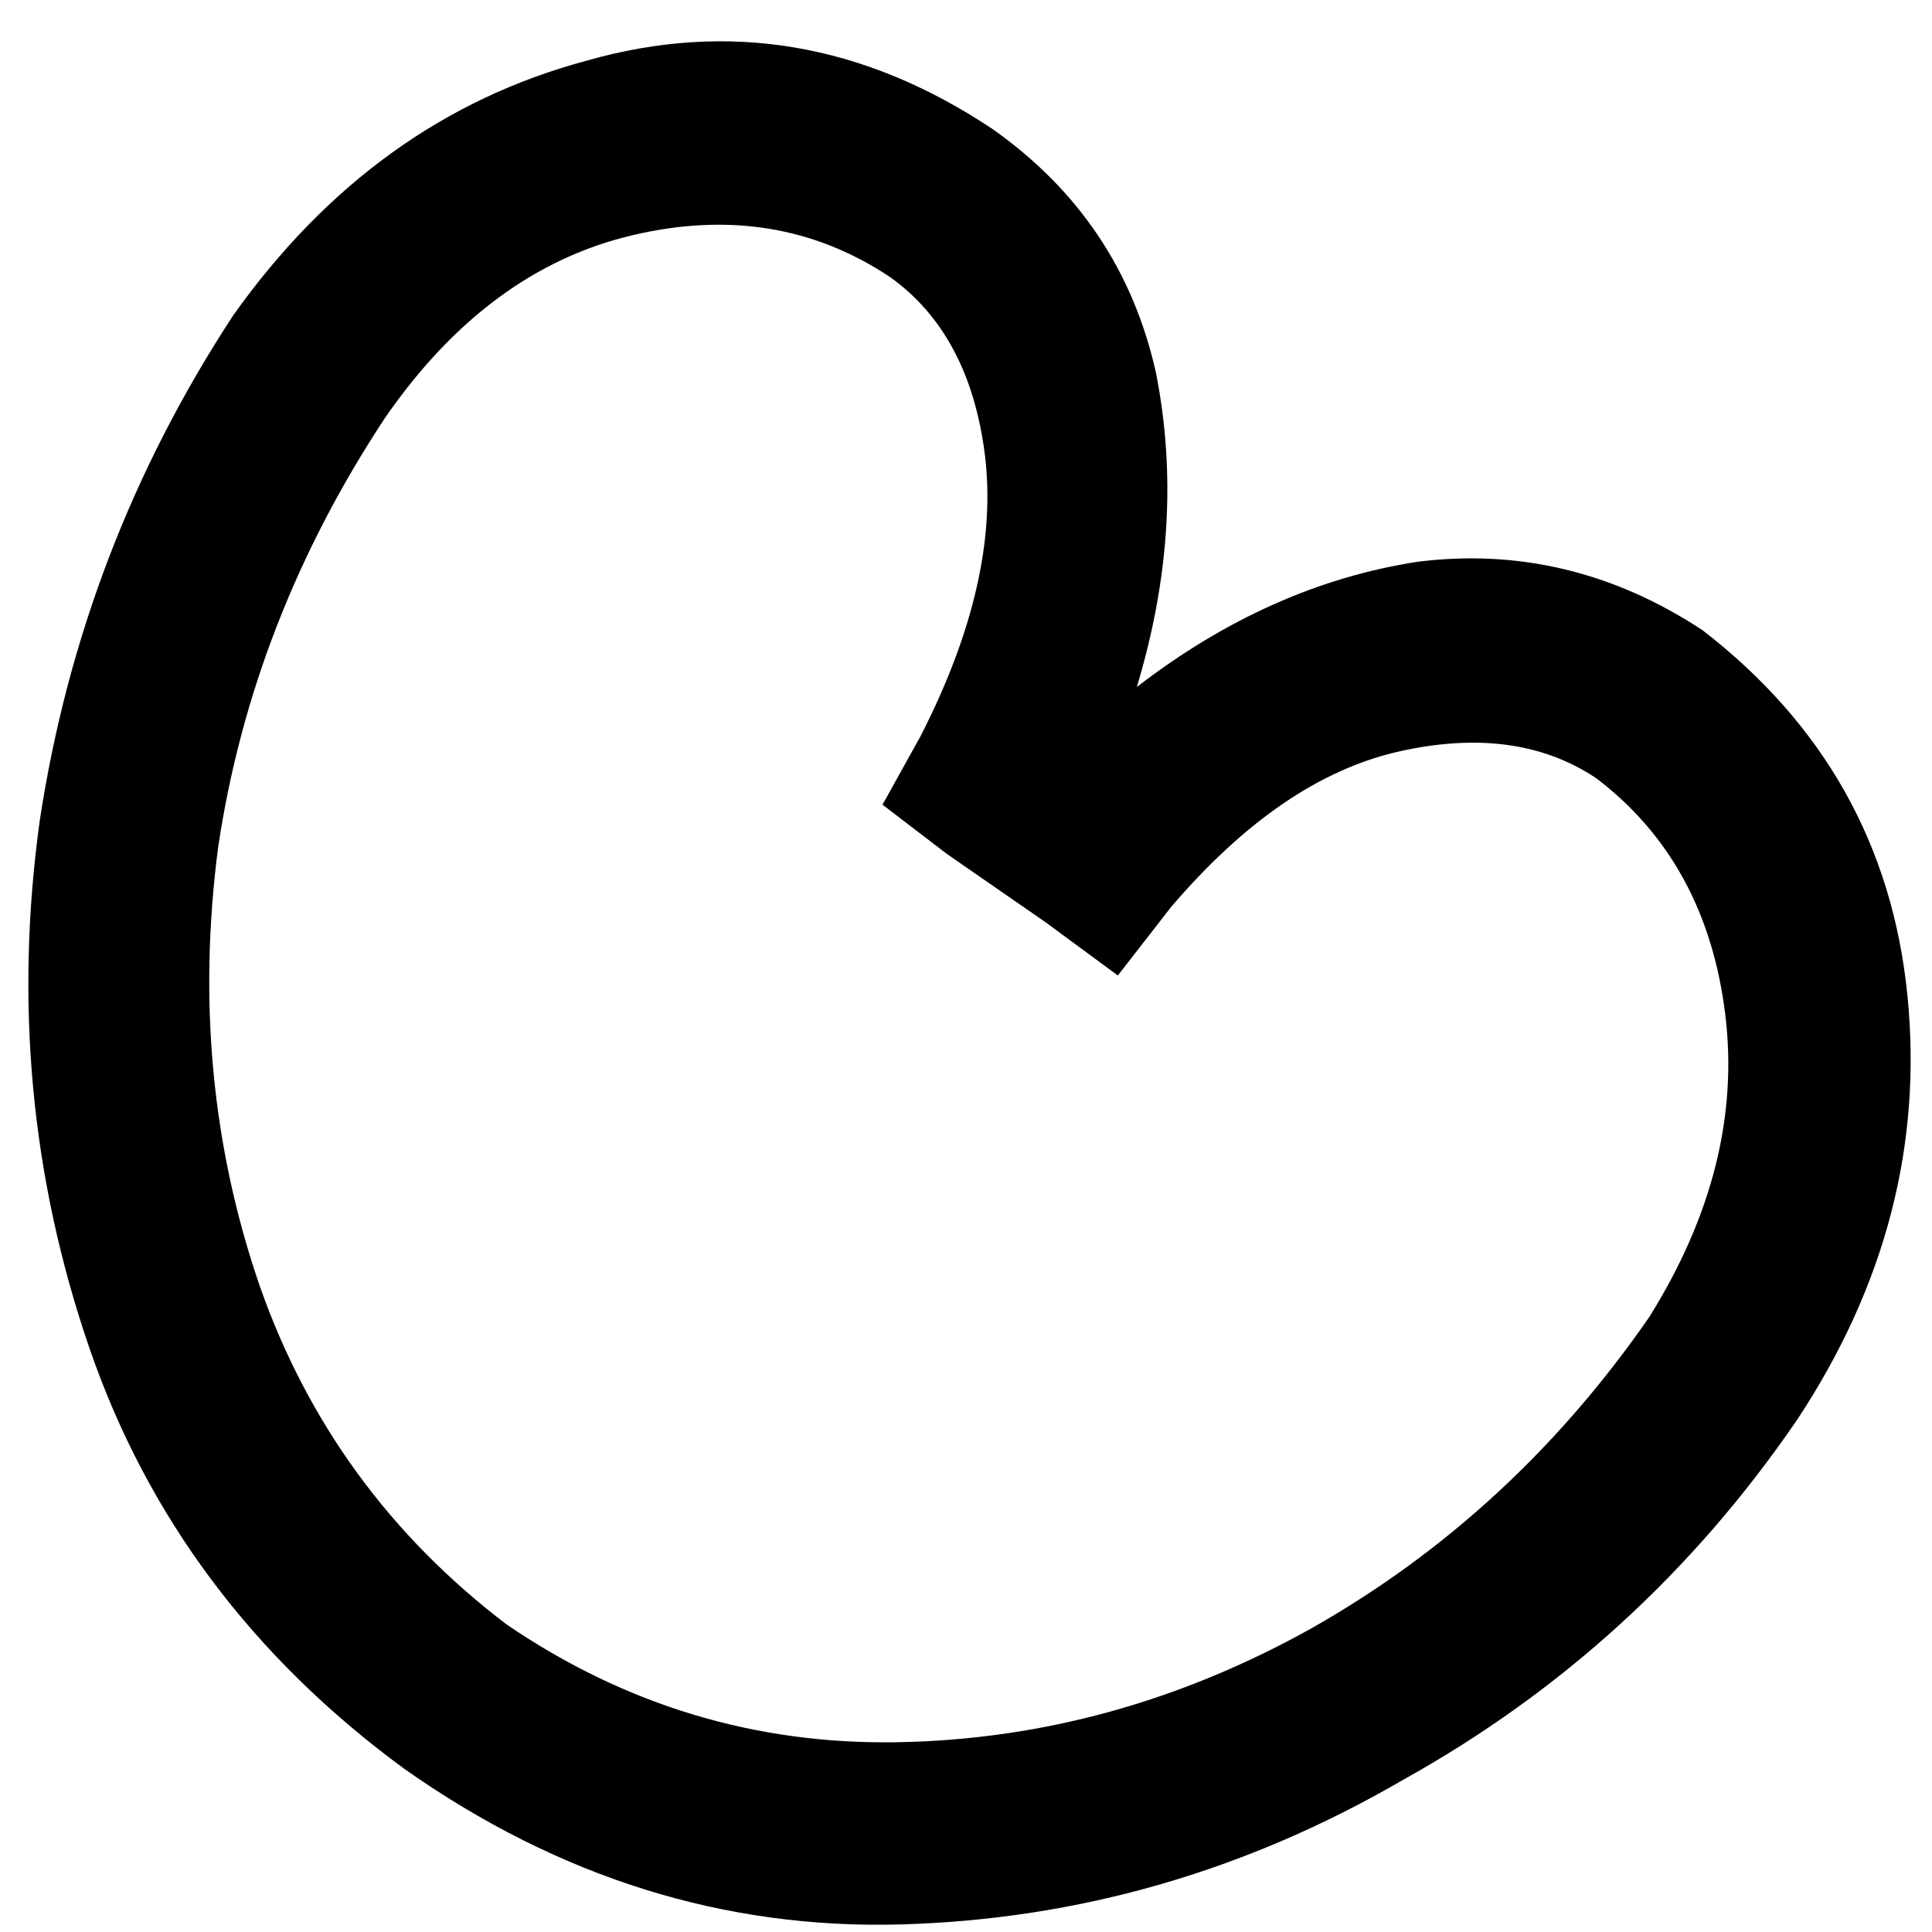 <svg xmlns="http://www.w3.org/2000/svg" viewBox="0 0 512 512">
  <path d="M 263.041 34.2 Q 297.242 58.342 306.295 98.578 L 306.295 98.578 L 306.295 98.578 Q 314.342 138.813 301.265 182.067 Q 336.472 154.908 375.701 148.872 Q 415.937 143.843 451.143 166.978 Q 499.426 204.196 505.462 263.544 Q 511.497 322.892 476.291 376.204 L 476.291 376.204 L 476.291 376.204 Q 435.049 436.558 371.678 471.764 Q 309.312 507.976 238.9 509.988 Q 168.487 512 107.128 468.747 L 121.21 449.635 L 121.21 449.635 L 107.128 468.747 L 107.128 468.747 Q 107.128 468.747 107.128 468.747 Q 46.774 424.487 23.639 357.092 Q 0.503 289.697 10.562 217.273 Q 21.627 144.849 61.862 83.489 Q 61.862 83.489 61.862 83.489 Q 61.862 83.489 61.862 83.489 L 81.98 97.572 L 81.98 97.572 L 61.862 83.489 L 61.862 83.489 Q 61.862 83.489 61.862 83.489 Q 61.862 83.489 61.862 83.489 Q 99.081 31.183 155.411 16.094 Q 211.741 0 263.041 34.2 L 263.041 34.2 Z M 235.882 73.43 Q 205.705 53.312 167.481 62.365 L 167.481 62.365 L 167.481 62.365 Q 129.257 71.418 102.098 110.648 L 102.098 110.648 L 102.098 110.648 Q 66.892 163.961 57.839 224.314 Q 49.792 285.674 68.904 340.998 Q 88.016 395.316 134.287 430.523 L 134.287 430.523 L 134.287 430.523 Q 181.564 462.711 237.894 461.705 Q 295.23 460.699 347.536 431.528 Q 400.849 401.352 437.061 349.045 Q 462.208 308.809 457.179 268.574 Q 452.149 228.338 422.978 206.208 L 422.978 206.208 L 422.978 206.208 Q 401.855 192.126 370.672 199.167 Q 339.489 206.208 310.318 240.409 L 296.236 258.515 L 296.236 258.515 L 277.124 244.432 L 277.124 244.432 L 250.971 226.326 L 250.971 226.326 L 233.87 213.25 L 233.87 213.25 L 243.929 195.143 L 243.929 195.143 Q 265.053 153.902 261.029 120.707 Q 257.006 88.519 235.882 73.43 L 235.882 73.43 L 235.882 73.43 L 235.882 73.43 L 235.882 73.43 Z" />
</svg>